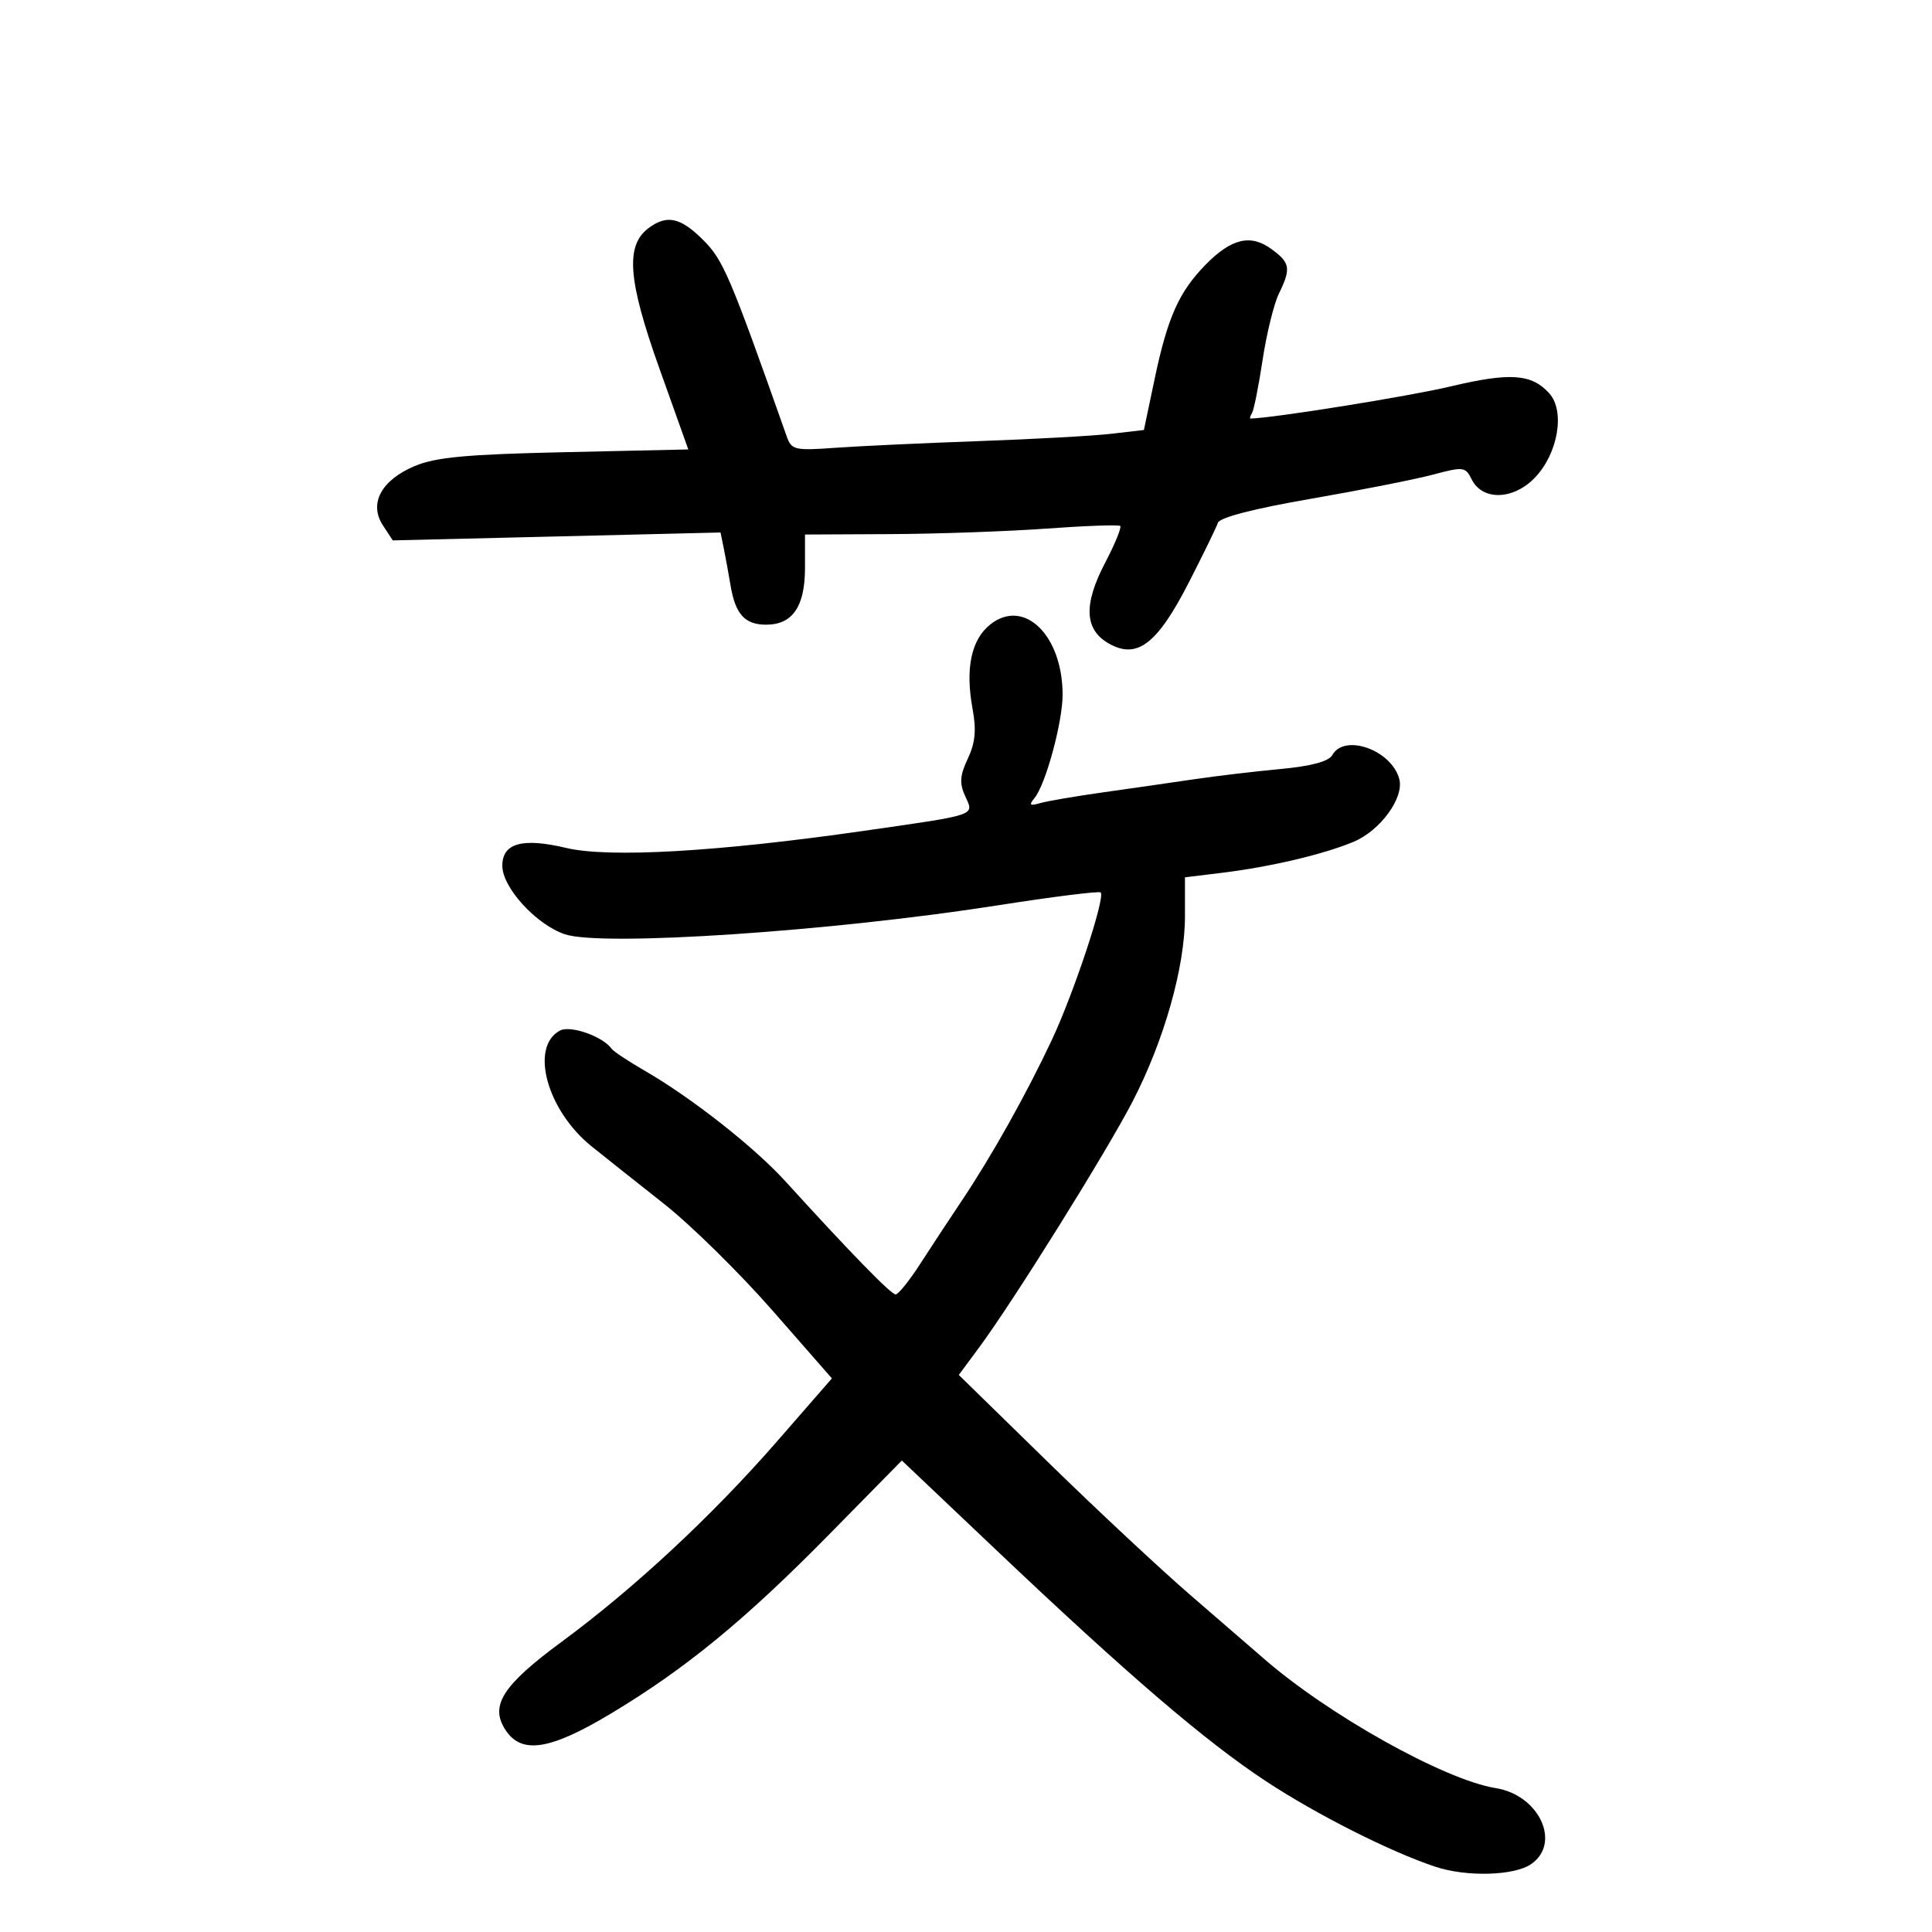 <svg xmlns="http://www.w3.org/2000/svg" width="300" height="300" viewBox="0 0 300 300" version="1.1">
	<path d="M 100.665 35.454 C 97.091 38.163, 97.513 43.546, 102.366 57.145 L 106.879 69.790 87.690 70.214 C 72.424 70.551, 67.659 70.992, 64.386 72.373 C 59.192 74.564, 57.246 78.201, 59.460 81.579 L 60.988 83.912 86.436 83.299 L 111.883 82.685 112.376 85.093 C 112.647 86.417, 113.126 89.032, 113.440 90.905 C 114.193 95.388, 115.655 97, 118.967 97 C 123.074 97, 125 94.182, 125 88.171 L 125 83 138.250 82.937 C 145.537 82.902, 156.450 82.516, 162.500 82.079 C 168.550 81.641, 173.701 81.458, 173.946 81.671 C 174.191 81.884, 173.142 84.448, 171.614 87.368 C 168.191 93.909, 168.389 97.818, 172.250 99.968 C 176.594 102.388, 179.703 99.994, 184.588 90.470 C 186.836 86.086, 188.870 81.910, 189.108 81.189 C 189.382 80.359, 194.668 78.990, 203.520 77.457 C 211.209 76.125, 219.750 74.436, 222.500 73.702 C 227.240 72.439, 227.553 72.477, 228.523 74.435 C 230.184 77.789, 235 77.654, 238.349 74.158 C 241.945 70.404, 243.057 63.825, 240.561 61.067 C 237.821 58.040, 234.488 57.809, 225.233 60.007 C 218.782 61.539, 197.881 64.896, 194.191 64.992 C 194.021 64.996, 194.119 64.616, 194.409 64.147 C 194.699 63.678, 195.440 59.965, 196.055 55.897 C 196.670 51.829, 197.810 47.193, 198.587 45.596 C 200.500 41.666, 200.353 40.803, 197.407 38.657 C 194.183 36.308, 191.183 37.033, 187.179 41.128 C 183.065 45.336, 181.296 49.306, 179.296 58.821 L 177.625 66.769 172.562 67.357 C 169.778 67.680, 160.525 68.193, 152 68.495 C 143.475 68.798, 133.453 69.264, 129.729 69.532 C 123.389 69.987, 122.906 69.874, 122.159 67.759 C 113.353 42.832, 112.326 40.413, 109.217 37.294 C 105.670 33.736, 103.538 33.277, 100.665 35.454 M 153.794 96.948 C 150.820 99.287, 149.863 103.798, 151.016 110.043 C 151.630 113.372, 151.444 115.335, 150.281 117.800 C 149.053 120.403, 148.964 121.625, 149.856 123.584 C 151.274 126.695, 151.994 126.445, 134.189 129.006 C 111.482 132.270, 94.547 133.244, 87.910 131.666 C 81.111 130.049, 78 130.918, 78 134.433 C 78 137.829, 83.293 143.612, 87.747 145.082 C 93.584 147.008, 129.143 144.624, 154.989 140.573 C 163.509 139.238, 170.674 138.341, 170.913 138.580 C 171.672 139.338, 166.738 154.230, 163.320 161.500 C 159.356 169.931, 153.997 179.499, 149.368 186.408 C 147.491 189.208, 144.577 193.637, 142.892 196.250 C 141.207 198.863, 139.488 201, 139.073 201 C 138.356 201, 131.970 194.445, 121.987 183.464 C 117.122 178.112, 107.378 170.454, 100.055 166.226 C 97.550 164.779, 95.265 163.263, 94.977 162.857 C 93.618 160.934, 88.573 159.158, 86.945 160.029 C 82.227 162.555, 84.920 172.414, 91.854 177.998 C 93.859 179.613, 98.913 183.626, 103.085 186.916 C 107.257 190.205, 114.834 197.653, 119.924 203.467 L 129.177 214.036 120.697 223.768 C 110.576 235.382, 98.542 246.584, 87.218 254.933 C 78.016 261.717, 76.019 264.854, 78.496 268.635 C 81 272.456, 85.415 271.761, 94.921 266.047 C 106.509 259.083, 115.736 251.505, 128.769 238.249 L 140.038 226.788 154.647 240.644 C 175.189 260.126, 187.211 270.428, 196.634 276.626 C 204.512 281.807, 215.919 287.560, 222.899 289.873 C 227.754 291.482, 235.172 291.268, 237.777 289.443 C 242.466 286.159, 238.990 278.734, 232.260 277.658 C 224.311 276.387, 206.223 266.273, 196.157 257.471 C 194.695 256.194, 189.677 251.853, 185.004 247.824 C 180.331 243.796, 170.292 234.425, 162.695 227 L 148.881 213.500 152.002 209.283 C 157.367 202.036, 171.837 178.846, 175.889 171 C 180.778 161.534, 184 150.133, 184 142.301 L 184 136.230 189.750 135.528 C 197.300 134.606, 205.597 132.648, 210.228 130.693 C 214.347 128.955, 218.042 123.875, 217.286 120.987 C 216.109 116.484, 208.784 113.848, 206.884 117.243 C 206.326 118.240, 203.627 118.964, 198.774 119.419 C 194.773 119.793, 188.800 120.501, 185.500 120.991 C 182.200 121.480, 175.900 122.387, 171.500 123.005 C 167.100 123.623, 162.604 124.390, 161.508 124.709 C 159.897 125.177, 159.734 125.021, 160.656 123.894 C 162.379 121.787, 165 112.127, 165 107.884 C 165 98.652, 159.031 92.828, 153.794 96.948" stroke="none" fill="black" fill-rule="evenodd"/>
</svg>